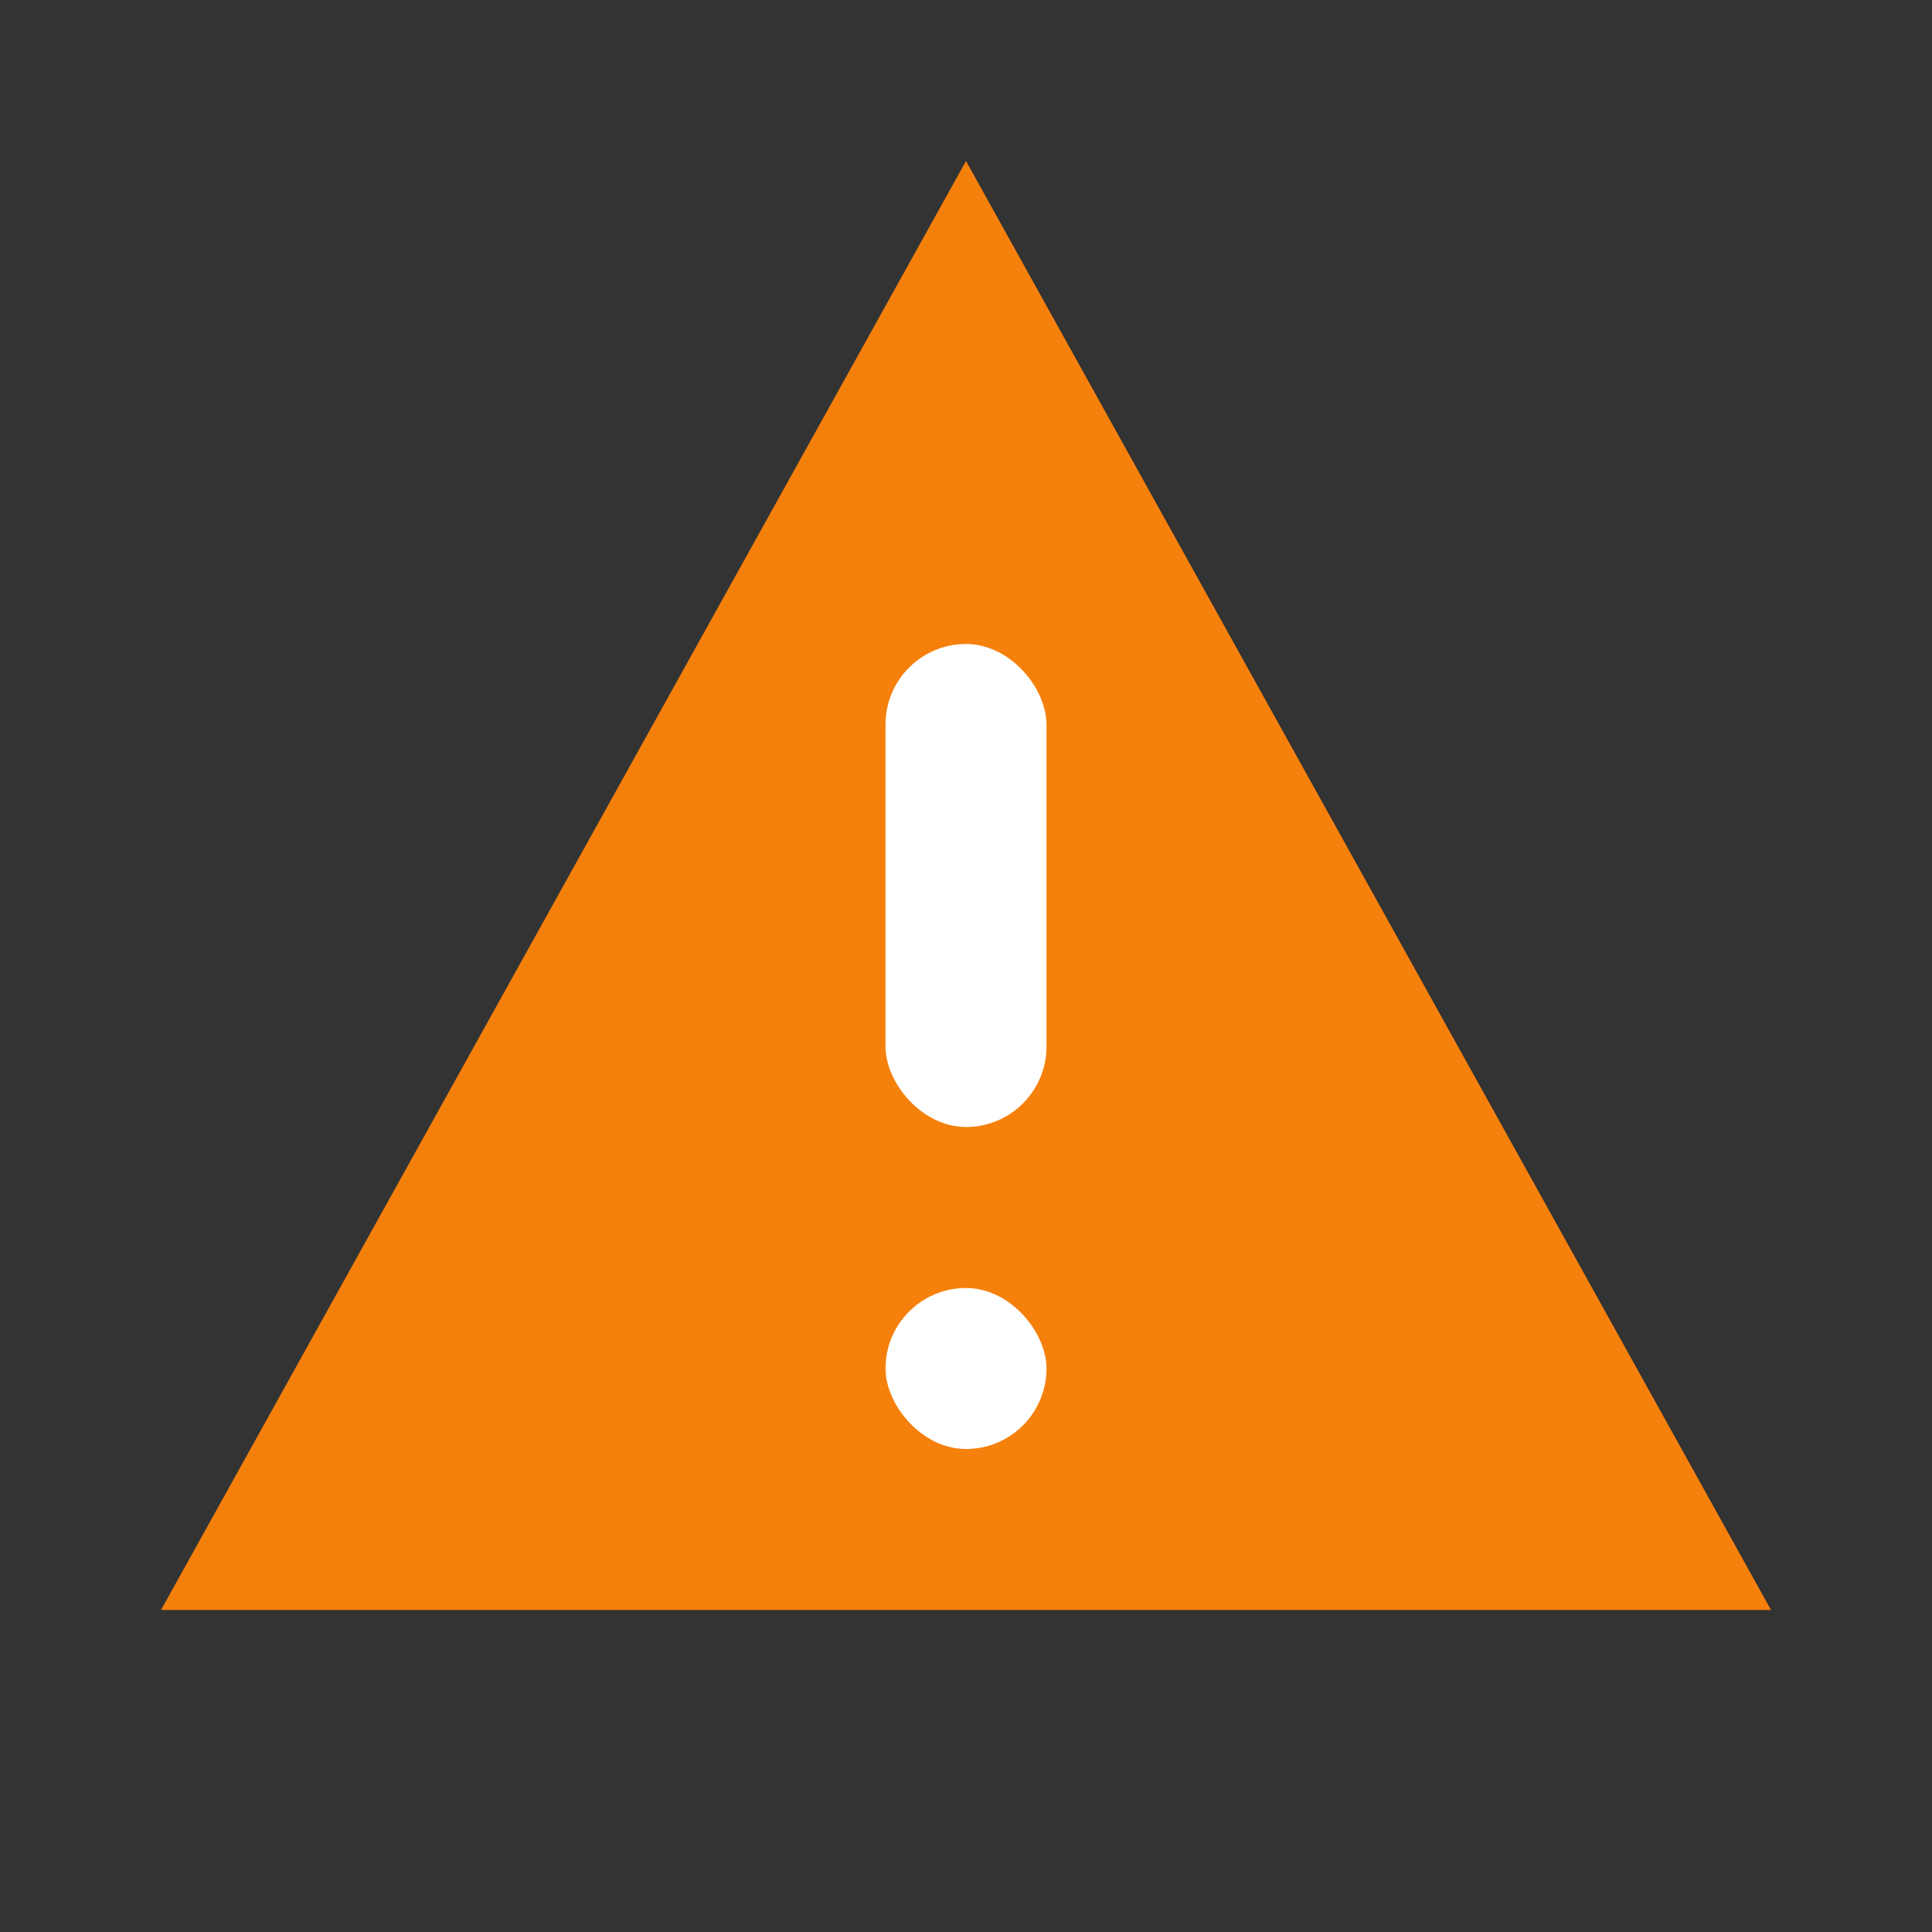 <svg
  xmlns="http://www.w3.org/2000/svg"
  viewBox="0 0 24 24"
  fill="none"
  width="64"
  height="64"
>
  <rect x="0" y="0" width="24" height="24" fill="#333333" stroke="none"/>
  <path d="M12 2L22 20H2L12 2Z" fill="#f5800b" />
  <rect x="11" y="8" width="2" height="6" fill="white" rx="1" />
  <rect x="11" y="16" width="2" height="2" fill="white" rx="1" />
</svg>

